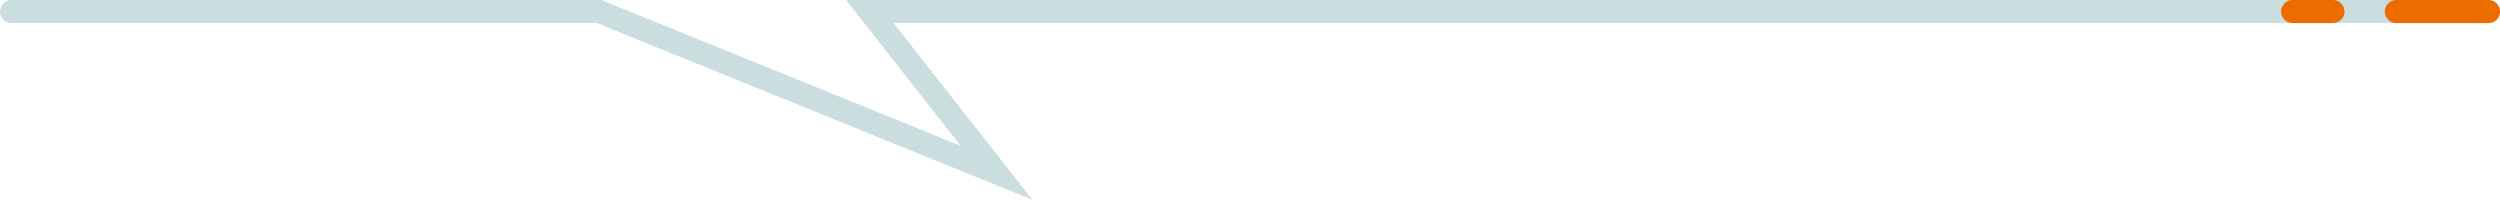 <svg width="434" height="38" viewBox="0 0 434 38" fill="none" xmlns="http://www.w3.org/2000/svg">
<path d="M432 2H151L173 30L104 2H2" stroke="#CADEDF" stroke-width="4" stroke-linecap="round"/>
<path d="M416 2H432" stroke="#EC6C00" stroke-width="4" stroke-linecap="round"/>
<path d="M398 2H405" stroke="#EC6C00" stroke-width="4" stroke-linecap="round"/>
</svg>
